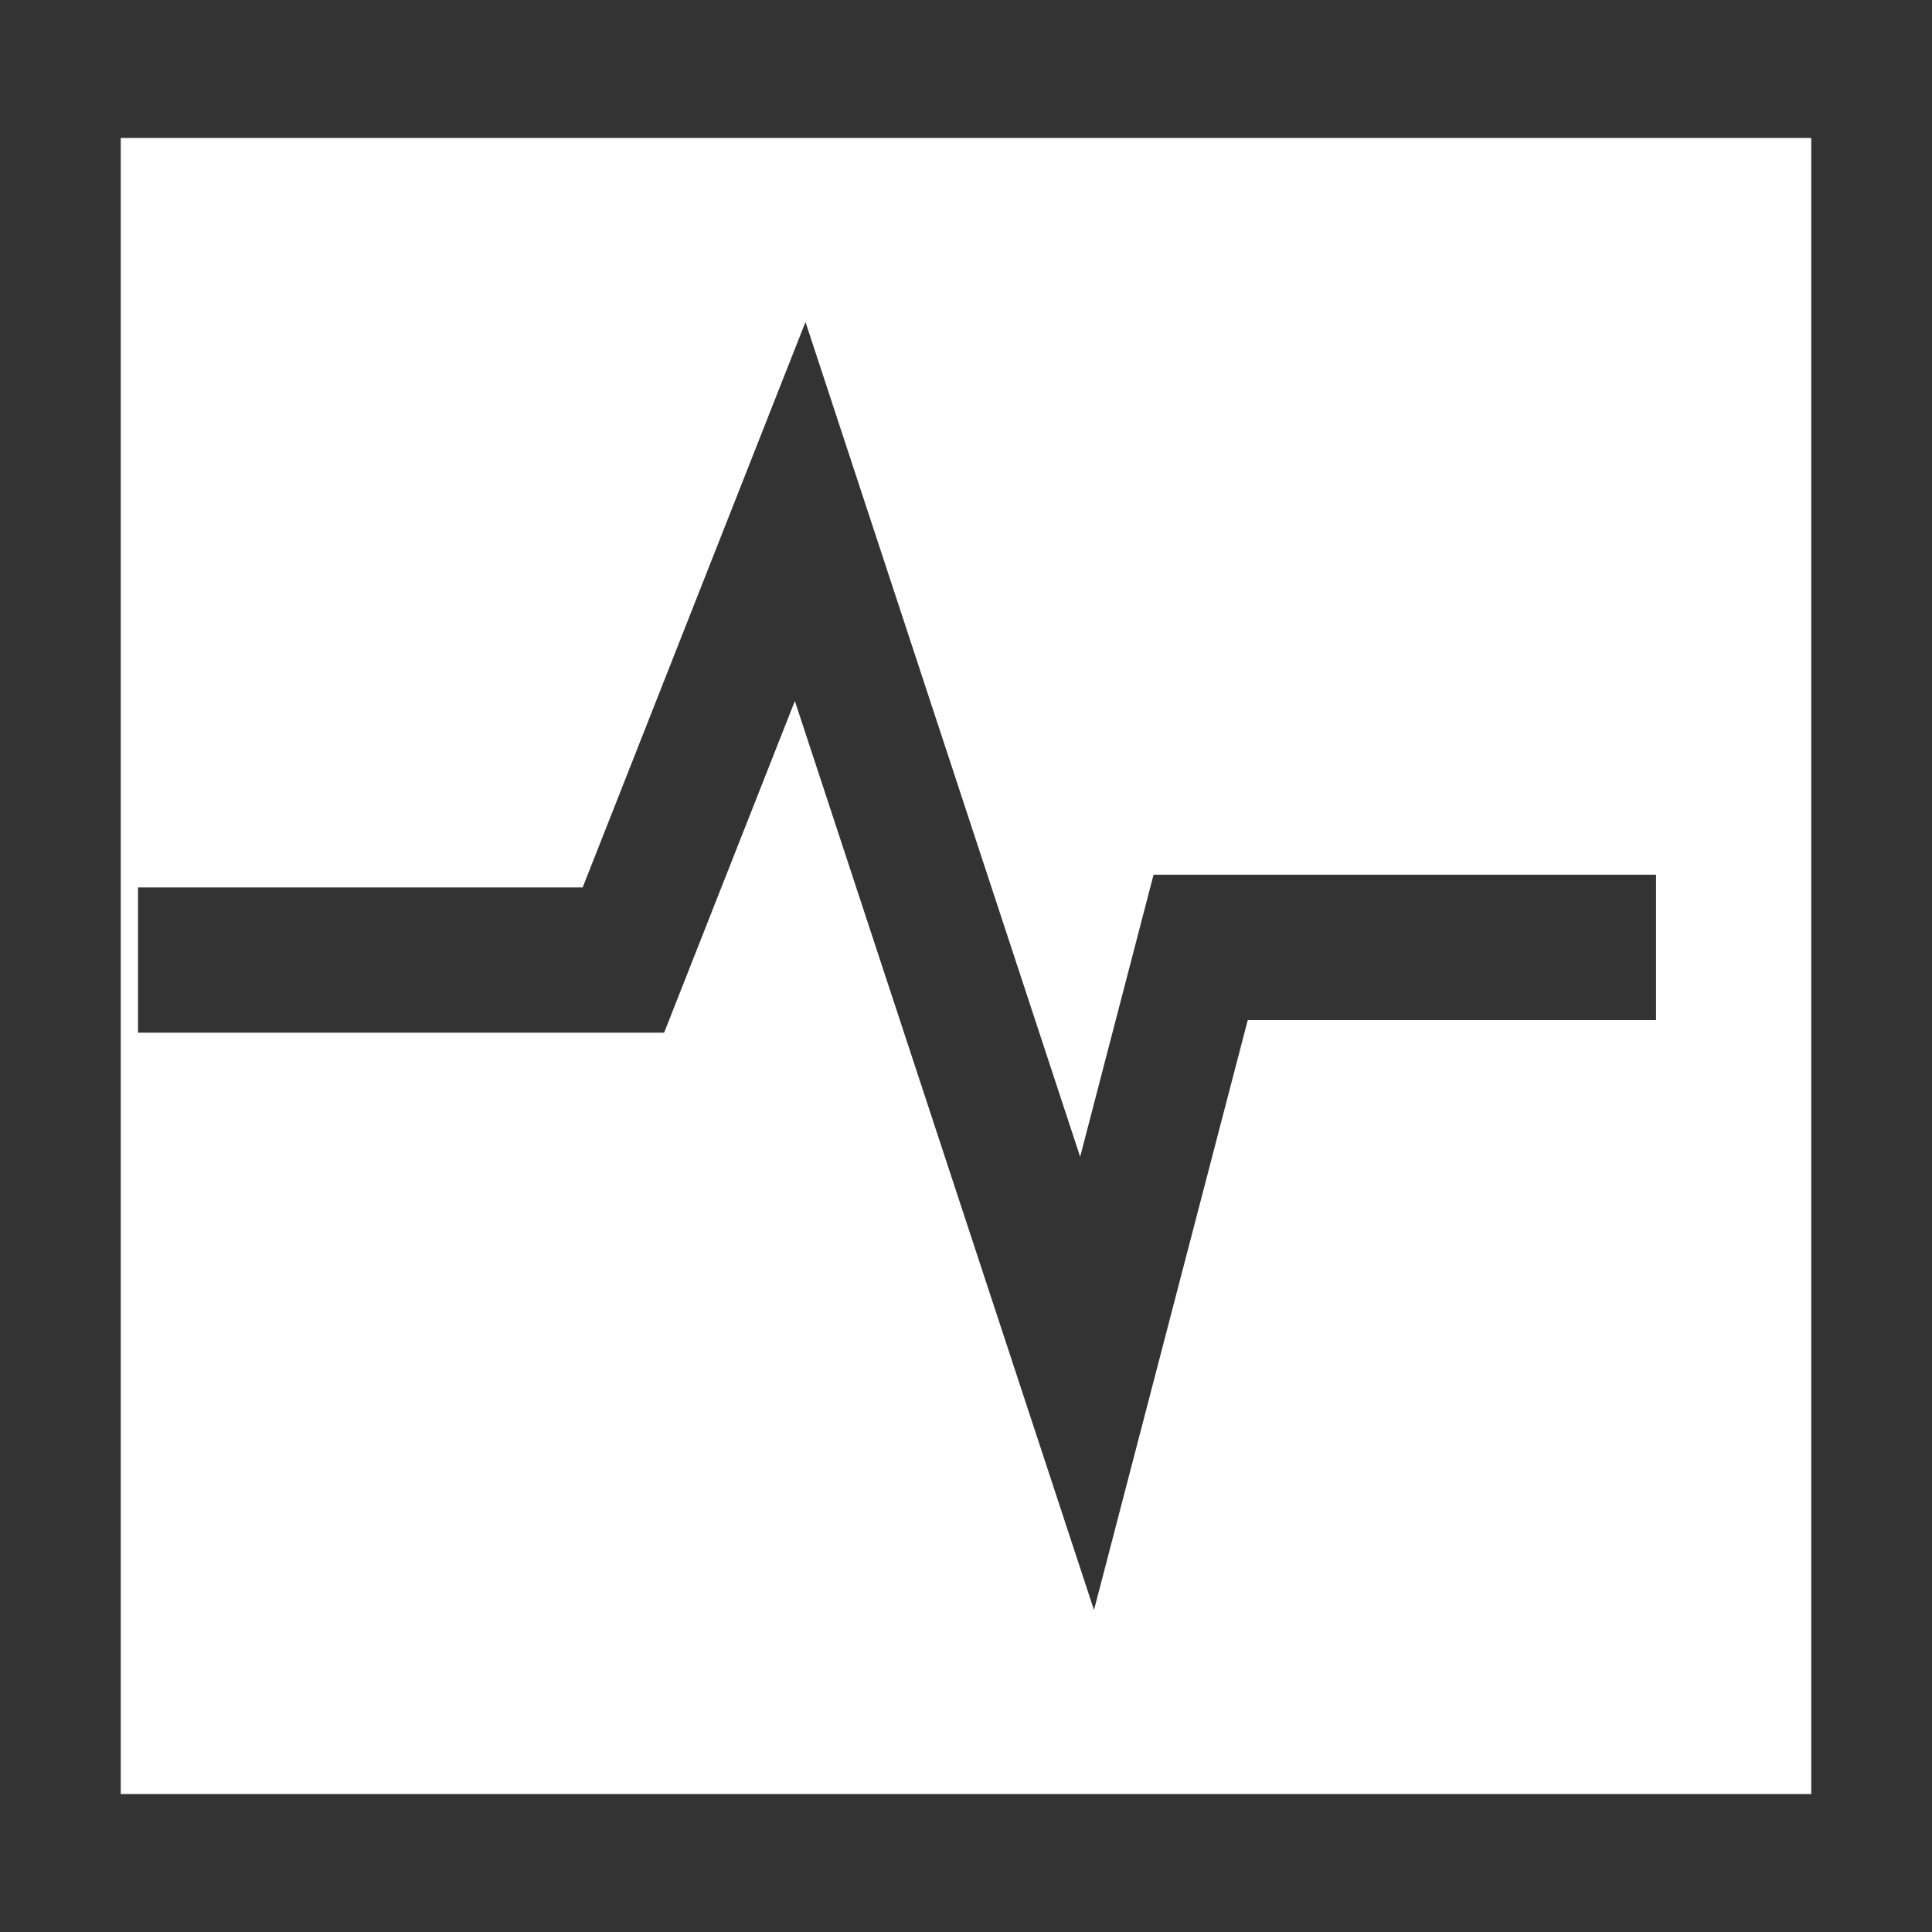 <?xml version="1.0" standalone="no"?><!DOCTYPE svg PUBLIC "-//W3C//DTD SVG 1.1//EN" "http://www.w3.org/Graphics/SVG/1.1/DTD/svg11.dtd"><svg class="icon" width="200px" height="200.00px" viewBox="0 0 1024 1024" version="1.1" xmlns="http://www.w3.org/2000/svg"><path fill="#333333" d="M579.84 853.333l81.493-312.661h216.405v-77.056H611.413l-38.912 149.504L426.923 170.667 308.821 470.357H73.131v76.971h278.869l69.291-175.787zM64 73.131v877.739h896V73.131H64zM0 0h1024v1024H0V0z" /></svg>